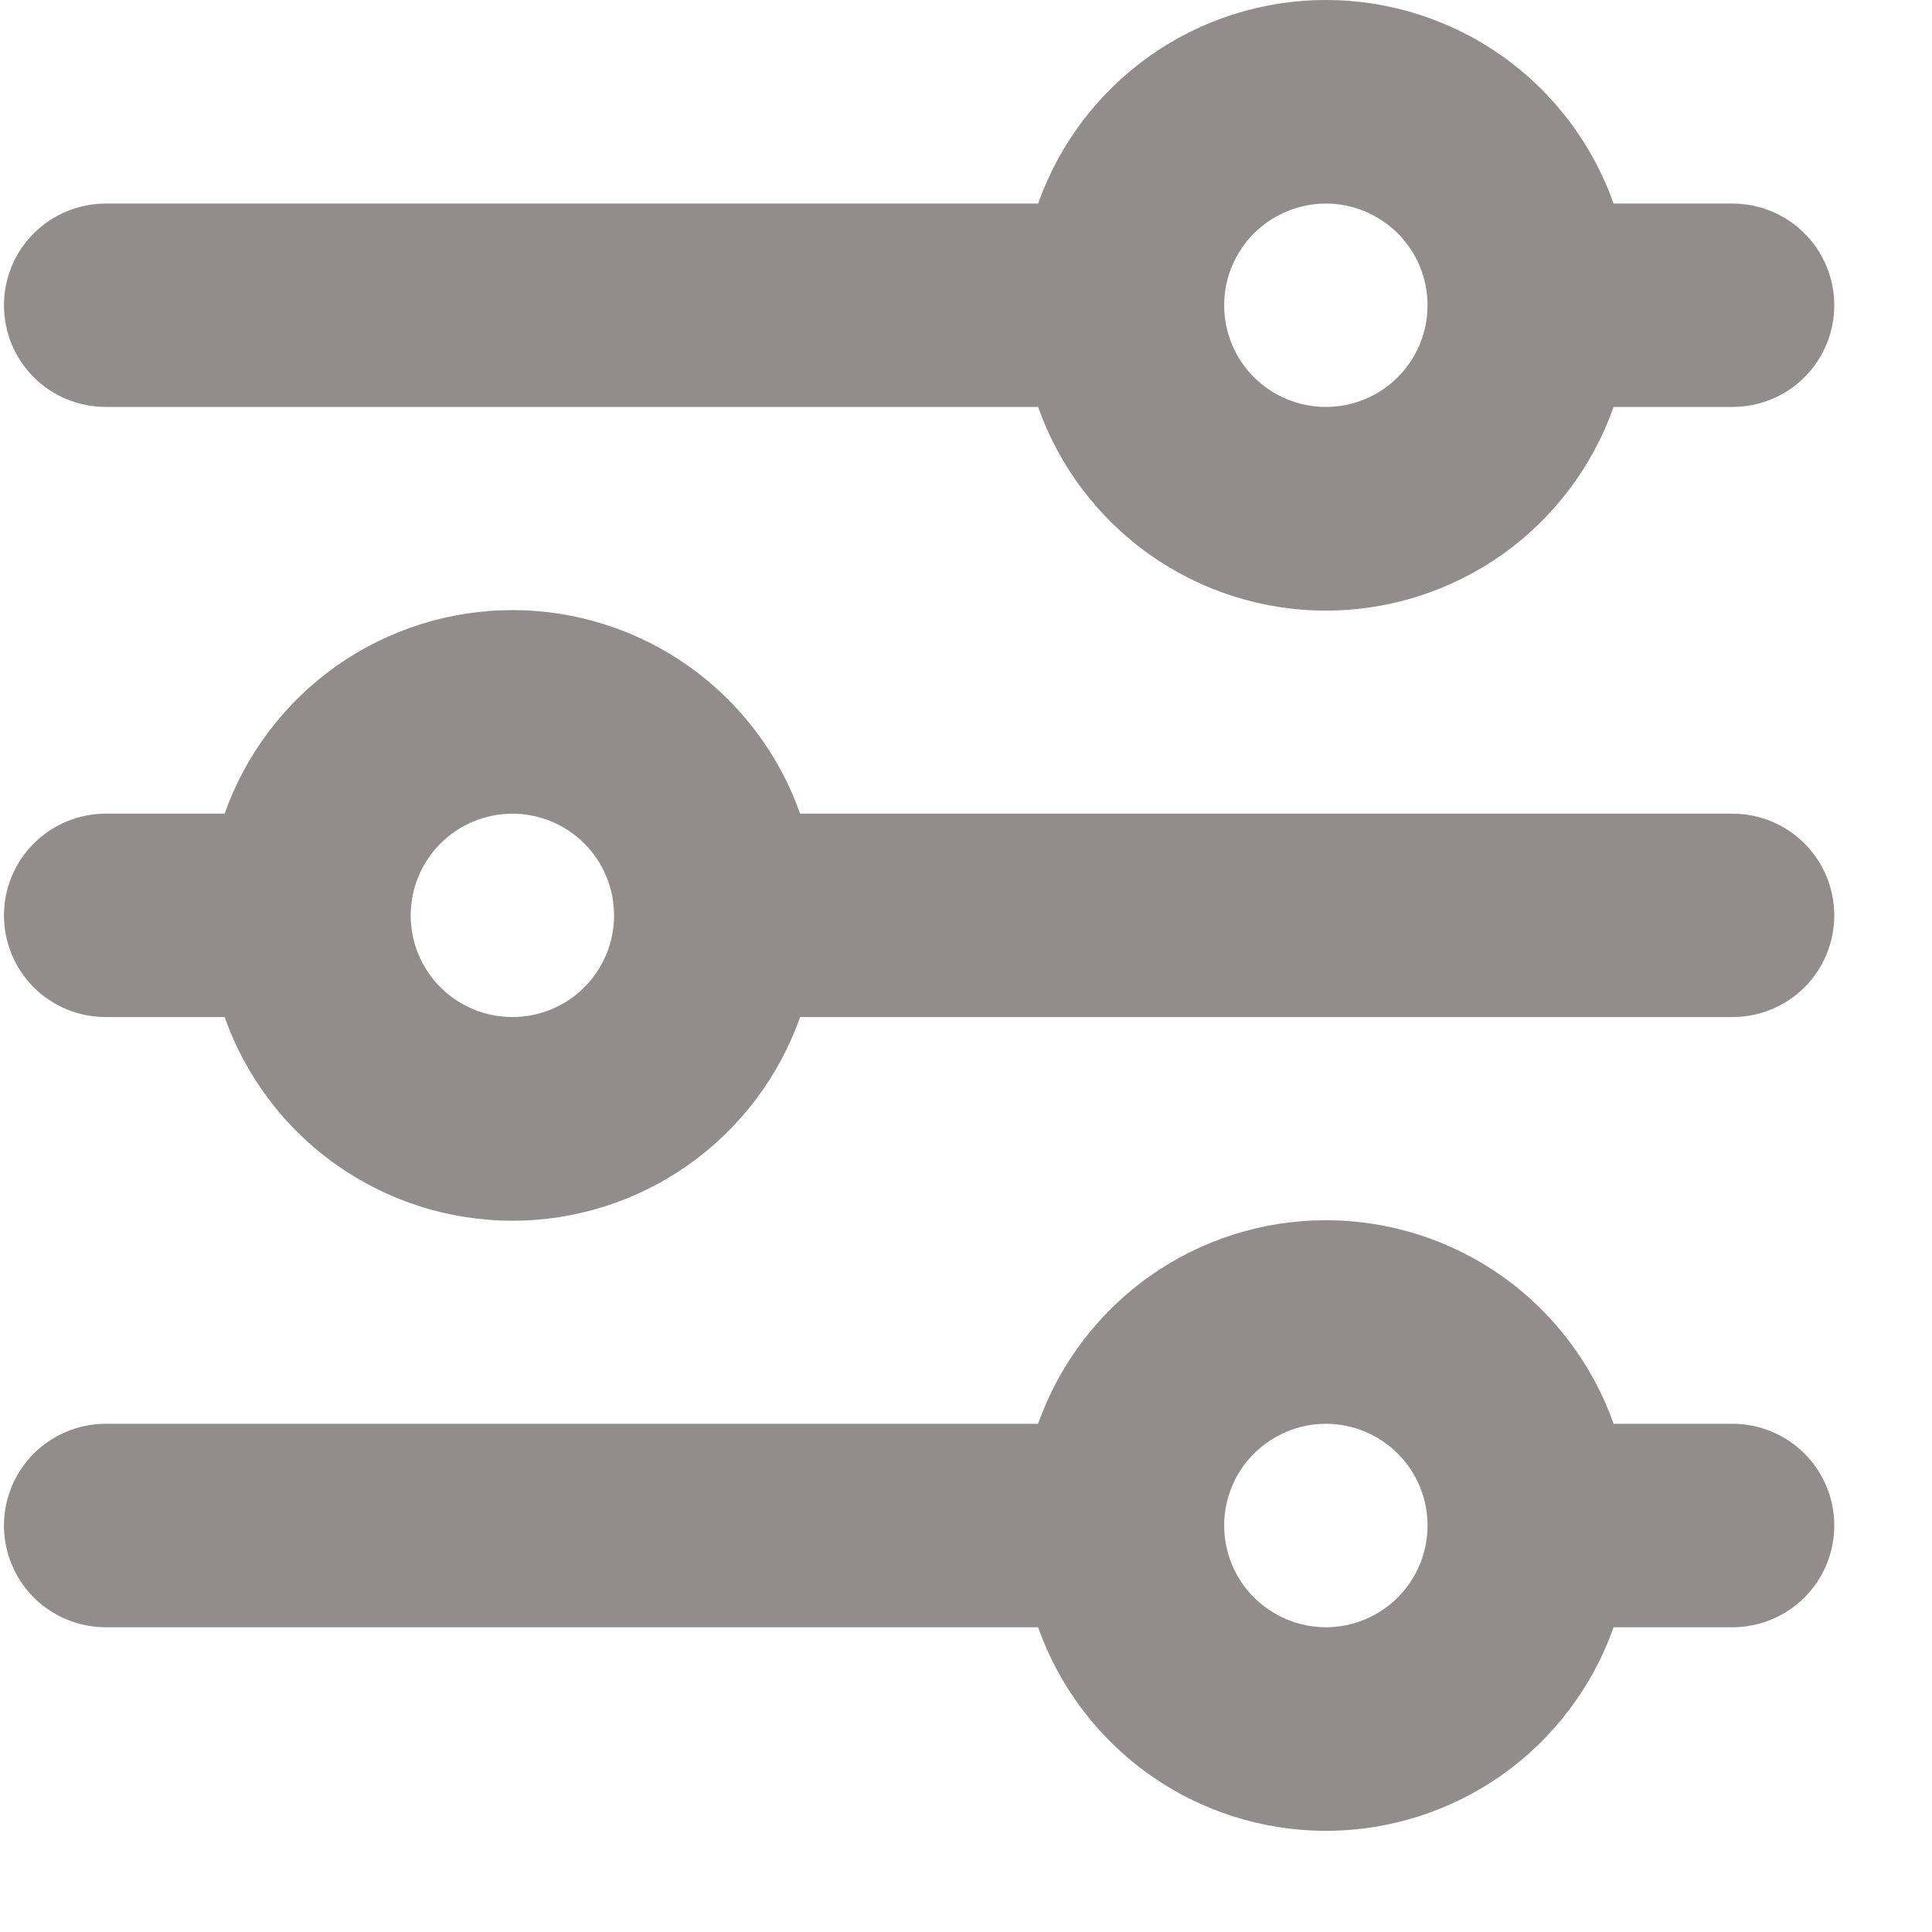 <svg width="19" height="19" viewBox="0 0 19 19" fill="none" xmlns="http://www.w3.org/2000/svg">
<path fill-rule="evenodd" clip-rule="evenodd" d="M17.039 2.002H15.869C15.662 1.417 15.279 0.91 14.773 0.551C14.266 0.193 13.66 0 13.039 0C12.418 0 11.812 0.193 11.306 0.551C10.799 0.91 10.416 1.417 10.209 2.002H1.039C0.774 2.002 0.519 2.108 0.332 2.295C0.144 2.483 0.039 2.737 0.039 3.002C0.039 3.268 0.144 3.522 0.332 3.71C0.519 3.897 0.774 4.002 1.039 4.002H10.209C10.416 4.588 10.799 5.095 11.306 5.454C11.812 5.812 12.418 6.005 13.039 6.005C13.66 6.005 14.266 5.812 14.773 5.454C15.279 5.095 15.662 4.588 15.869 4.002H17.039C17.304 4.002 17.559 3.897 17.746 3.71C17.934 3.522 18.039 3.268 18.039 3.002C18.039 2.737 17.934 2.483 17.746 2.295C17.559 2.108 17.304 2.002 17.039 2.002ZM13.039 4.002C13.304 4.002 13.559 3.897 13.746 3.71C13.934 3.522 14.039 3.268 14.039 3.002C14.039 2.737 13.934 2.483 13.746 2.295C13.559 2.108 13.304 2.002 13.039 2.002C12.774 2.002 12.52 2.108 12.332 2.295C12.144 2.483 12.039 2.737 12.039 3.002C12.039 3.268 12.144 3.522 12.332 3.71C12.52 3.897 12.774 4.002 13.039 4.002ZM0.039 9.002C0.039 8.737 0.144 8.483 0.332 8.295C0.519 8.108 0.774 8.002 1.039 8.002H2.209C2.416 7.417 2.799 6.91 3.306 6.551C3.813 6.193 4.418 6 5.039 6C5.66 6 6.266 6.193 6.772 6.551C7.279 6.91 7.662 7.417 7.869 8.002H17.039C17.304 8.002 17.559 8.108 17.746 8.295C17.934 8.483 18.039 8.737 18.039 9.002C18.039 9.268 17.934 9.522 17.746 9.71C17.559 9.897 17.304 10.002 17.039 10.002H7.869C7.662 10.588 7.279 11.095 6.772 11.454C6.266 11.812 5.66 12.005 5.039 12.005C4.418 12.005 3.813 11.812 3.306 11.454C2.799 11.095 2.416 10.588 2.209 10.002H1.039C0.774 10.002 0.519 9.897 0.332 9.71C0.144 9.522 0.039 9.268 0.039 9.002ZM5.039 10.002C5.304 10.002 5.559 9.897 5.746 9.71C5.934 9.522 6.039 9.268 6.039 9.002C6.039 8.737 5.934 8.483 5.746 8.295C5.559 8.108 5.304 8.002 5.039 8.002C4.774 8.002 4.519 8.108 4.332 8.295C4.144 8.483 4.039 8.737 4.039 9.002C4.039 9.268 4.144 9.522 4.332 9.71C4.519 9.897 4.774 10.002 5.039 10.002ZM1.039 14.002C0.774 14.002 0.519 14.108 0.332 14.295C0.144 14.483 0.039 14.737 0.039 15.002C0.039 15.268 0.144 15.522 0.332 15.71C0.519 15.897 0.774 16.003 1.039 16.003H10.209C10.416 16.588 10.799 17.095 11.306 17.454C11.812 17.812 12.418 18.005 13.039 18.005C13.66 18.005 14.266 17.812 14.773 17.454C15.279 17.095 15.662 16.588 15.869 16.003H17.039C17.304 16.003 17.559 15.897 17.746 15.71C17.934 15.522 18.039 15.268 18.039 15.002C18.039 14.737 17.934 14.483 17.746 14.295C17.559 14.108 17.304 14.002 17.039 14.002H15.869C15.662 13.417 15.279 12.91 14.773 12.551C14.266 12.193 13.66 12 13.039 12C12.418 12 11.812 12.193 11.306 12.551C10.799 12.91 10.416 13.417 10.209 14.002H1.039ZM14.039 15.002C14.039 15.268 13.934 15.522 13.746 15.71C13.559 15.897 13.304 16.003 13.039 16.003C12.774 16.003 12.52 15.897 12.332 15.71C12.144 15.522 12.039 15.268 12.039 15.002C12.039 14.737 12.144 14.483 12.332 14.295C12.52 14.108 12.774 14.002 13.039 14.002C13.304 14.002 13.559 14.108 13.746 14.295C13.934 14.483 14.039 14.737 14.039 15.002Z" fill="#938C8C"/>
</svg>
